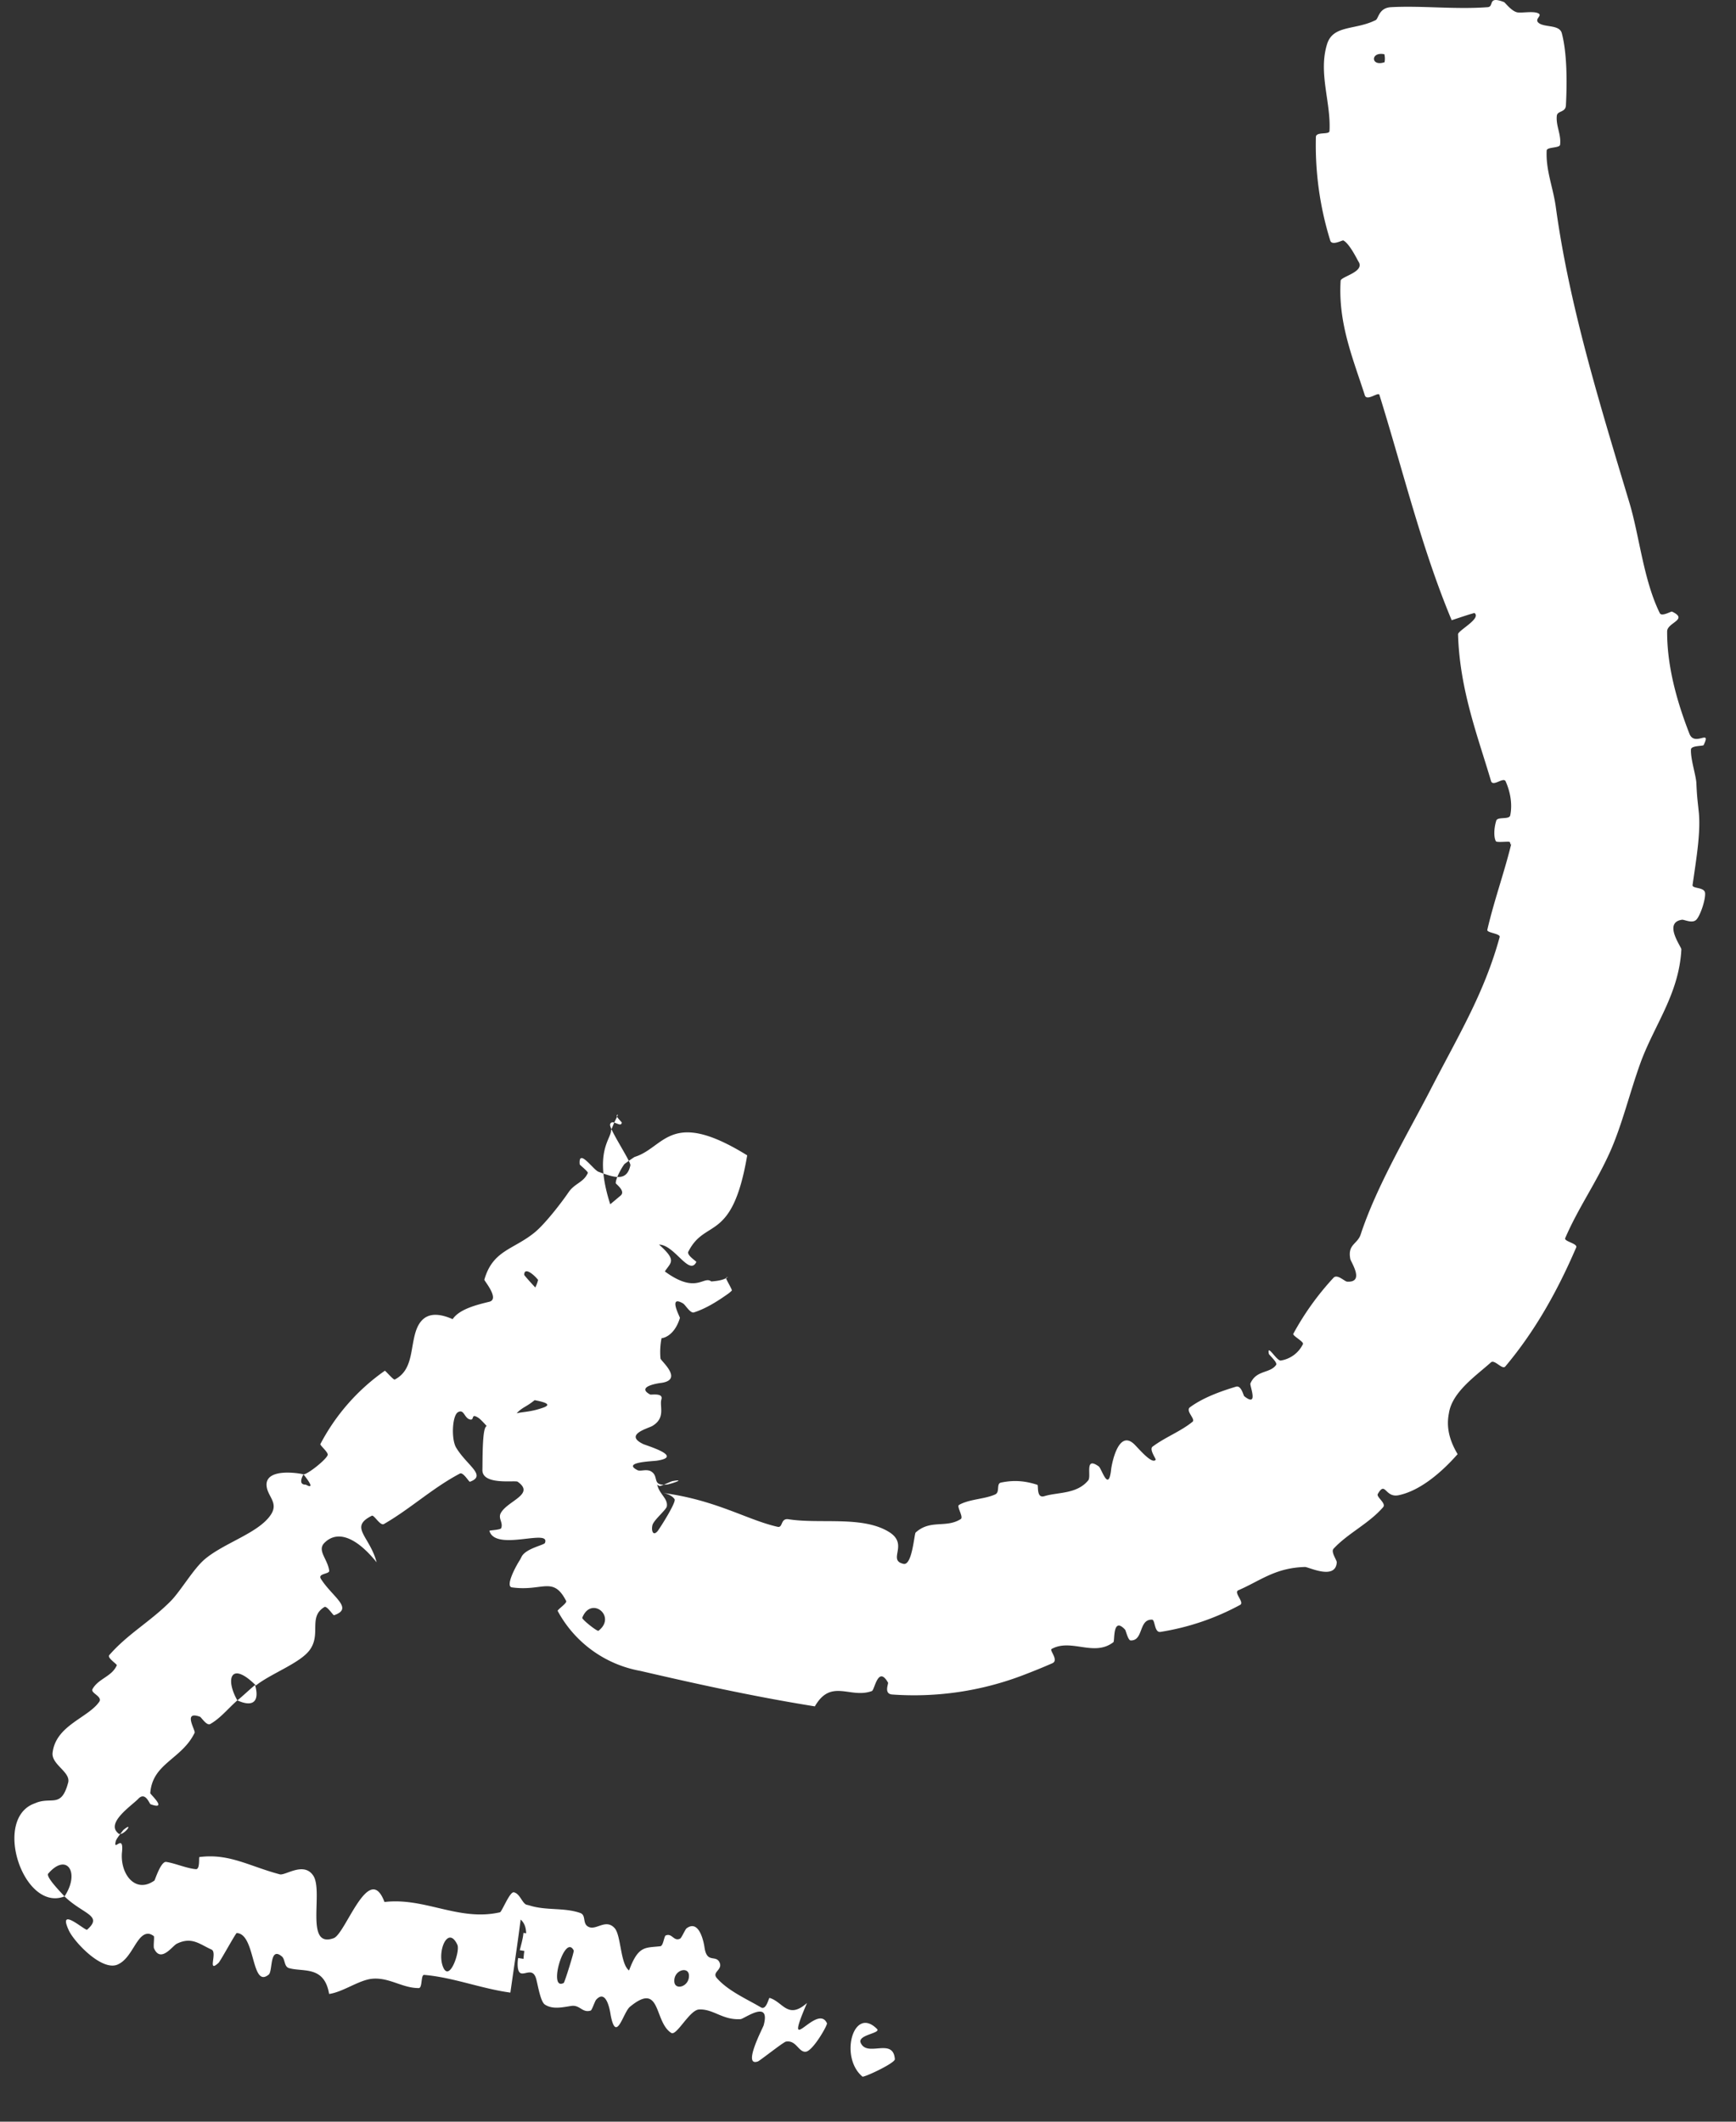 <svg width="36" height="44" fill="none" xmlns="http://www.w3.org/2000/svg"><rect width="100%" height="100%" fill="#333333" stroke="none"/><path d="M32.388.69c.109.413.11 1.01.085 1.495-.008.152-.178.108-.189.217-.021.213.094.381.068.6-.01.072-.274.043-.278.119-.021.41.134.766.19 1.177.279 2.035.898 4.038 1.527 6.132.207.69.29 1.598.629 2.286.04.079.232-.042.254-.032.35.166-.1.225-.102.408-.004.73.207 1.469.462 2.124.109.28.463-.116.295.236-.011.024-.257.006-.263.09-.01.2.102.53.112.694.013.294.023.341.053.631.033.408-.045.892-.132 1.487v.002c-.005.078.252.035.26.167.01.133-.094.452-.178.546-.084.093-.255-.003-.302.005-.394.059-.01.562-.012.614-.048.928-.566 1.574-.85 2.36-.217.6-.377 1.269-.622 1.824-.294.66-.66 1.164-.937 1.805-.03.068.264.11.228.193-.38.884-.845 1.725-1.47 2.468-.063.076-.222-.153-.298-.085-.308.277-.804.612-.871 1.053-.05.247-.017.52.18.85-.334.38-.779.76-1.224.852-.285.057-.27-.306-.431-.026-.037.062.18.192.111.273-.296.343-.732.541-1.029.863-.06.066.069.236.067.282-.025.376-.58.097-.658.096-.619.017-.92.282-1.383.483-.107.046.135.25.036.304a5.148 5.148 0 0 1-1.653.56c-.127.017-.107-.25-.171-.254-.283-.013-.175.437-.444.431-.056 0-.1-.206-.117-.224-.264-.285-.21.236-.242.26-.404.31-.873-.085-1.282.141-.049.028.157.234.015.296-.196.086-.396.167-.595.243a6.339 6.339 0 0 1-2.726.405c-.179-.015-.072-.224-.086-.247-.207-.363-.276.152-.334.175-.45.166-.845-.27-1.183.318-1.333-.213-2.624-.505-3.621-.736a2.436 2.436 0 0 1-1.712-1.243c-.013-.023.2-.163.176-.206-.273-.53-.489-.192-1.128-.283-.134-.025.073-.423.17-.571l.035-.067c.088-.171.473-.24.483-.284.12-.307-1.025.188-1.152-.25-.002-.013.232-.018.245-.057.043-.118-.068-.197-.01-.31.139-.258.724-.39.35-.652-.047-.035-.747.082-.73-.253.004-.133-.004-.7.053-.852.053-.152.273-.033.283-.044.324-.386.438-.222.895-.377.456-.143-.595-.197-.703-.29-.108-.094.172-.355.267-.411.095-.058.225.048.282-.007.372-.355-.49-.255-.634-.418-.337-.393.478-.51.61-.776.037-.073-.15-.046-.152-.12a.43.43 0 0 1 0-.022c.029-.331.3-.423.266-.83-.013-.062-.248-.588.152-.552.056.008.171.18.283.1.166-.117.415-.34.51-.526.071-.139-.277-.245-.07-.309.092-.026.11.216.27.158.155-.057.442-.312.554-.405.111-.095-.1-.238-.101-.258 0-.12.164-.387.186-.4.066-.05.136-.099.204-.143.628-.191.733-1.025 2.336-.033-.31 1.82-.863 1.301-1.216 1.988-.059.075.168.21.161.223-.146.3-.453-.358-.773-.36.39.345.232.37.113.569-.058.097.126.198.133.22.096.335-.254.125-.333.088-.282-.14-.126.199-.312.103-.188-.092-.275-.415-.424-.265.087.175.54.413.478.583-.233.642-1.329 1.163-1.707 1.47-.38.31-.477.45-.726.594-.455.269-.074.403-.187.74-.116.34-.62-.407-.785-.512-.165-.106-.065.07-.179.034-.113-.036-.114-.215-.238-.15-.122.062-.146.557-.042.734.222.373.645.58.287.71-.02.007-.137-.205-.208-.17-.566.298-1.029.733-1.576 1.047-.077.043-.204-.195-.25-.172-.48.239-.043.422.099.965-.409-.506-.801-.676-1.077-.408-.167.161.06.334.094.582.01.074-.245.054-.172.17.237.376.69.612.272.754-.019.006-.147-.202-.2-.17-.344.21-.055.565-.312.901-.204.267-.81.486-1.108.726-.514-.516-.643-.145-.385.309-.187.162-.348.369-.562.49-.073.043-.188-.142-.211-.15-.367-.135-.09.28-.113.332-.148.307-.401.465-.616.665-.16.15-.284.316-.304.587-.001.022.374.36.007.23-.026-.007-.108-.279-.263-.105-.145.144-.655.488-.418.698.09.122.373-.271.114-.058-.024.036-.119.146-.153.221-.067.261.176-.184.125.255-.031.427.255.805.612.61A.699.699 0 0 0 3.202 39c.012-.008.132-.404.245-.387.18.026.427.135.615.15.09.008.057-.248.073-.251.62-.08 1.03.189 1.666.358.116.032.497-.27.695.027.217.325-.186 1.52.424 1.297.247-.089.732-1.607 1.053-.75.838-.1 1.542.407 2.394.214.04-.008.202-.43.288-.415.127.024.176.234.266.258l.05.012c.354.115.722.04 1.062.159.134.047.03.237.188.294.157.057.346-.177.525.02.135.15.116.743.299.878.194-.526.337-.465.65-.503.06-.008.077-.21.11-.223.134-.056.164.13.298.066.032-.016.105-.193.136-.215.268-.196.36.314.371.401.051.334.23.143.31.304.077.16-.169.2-.053.33.237.268.624.434.912.605.115.067.16-.2.18-.196.278.081.378.458.776.105-.525 1.223.213-.022.414.421.015.036-.293.578-.441.59-.148.014-.195-.246-.409-.21-.051.007-.538.394-.58.41-.333.124.103-.697.117-.748.15-.55-.399-.135-.478-.128-.377.024-.56-.214-.862-.2-.197.009-.466.556-.576.486-.364-.23-.204-1.082-.858-.541-.14.116-.283.771-.398.174-.006-.037-.077-.568-.301-.322-.028.031-.087.216-.113.225-.173.056-.223-.121-.4-.096-.176.026-.39.08-.552-.029-.097-.065-.151-.45-.185-.55-.094-.284-.348.088-.377-.234a.723.723 0 0 1 .009-.18l.111.017c.003-.054.01-.109.017-.164l-.094-.015c.03-.122.067-.246.076-.36l.056.01c-.003-.111-.03-.21-.114-.286-.064.5-.142 1.013-.213 1.515-.611-.083-1.184-.316-1.787-.367-.075-.006-.032.272-.113.273-.342.002-.61-.226-.967-.193-.276.027-.604.276-.892.315-.1-.594-.538-.45-.832-.536-.103-.03-.078-.183-.147-.241-.26-.218-.187.304-.273.375-.368.303-.268-.847-.664-.861-.02-.002-.339.584-.377.618-.245.226-.014-.217-.147-.276-.244-.109-.406-.273-.718-.121-.092.045-.333.407-.473.097-.018-.04.012-.242-.005-.255-.054-.04-.1-.054-.141-.047-.218.03-.31.488-.586.626-.33.186-.939-.473-1.038-.704-.24-.522.372.047.385-.01.334-.296-.088-.315-.471-.688.33-.5.043-.918-.34-.47-.046.074.28.402.34.47-.852.334-1.502-1.622-.615-1.93.34-.153.542.116.688-.421.07-.223-.342-.376-.321-.622.062-.57.728-.726.963-1.056l.004-.005c.077-.114-.185-.181-.139-.265.124-.222.4-.256.504-.494.01-.022-.206-.154-.156-.211.383-.44.848-.691 1.272-1.118.207-.209.474-.673.708-.87.402-.34 1.111-.541 1.366-.917.169-.246-.051-.376-.081-.584-.061-.4.658-.287.761-.26.004 0-.134.218.05.214.241.134-.05-.212-.05-.215.068.016.464-.294.503-.398.02-.056-.165-.203-.151-.229a4.28 4.28 0 0 1 1.336-1.52c.012-.005.18.196.206.182.362-.187.323-.594.423-.954.1-.359.333-.494.778-.298.142-.214.522-.302.756-.36.229-.052-.105-.439-.099-.458.174-.614.604-.621 1.044-.981.206-.168.538-.592.702-.832.128-.188.31-.201.4-.4.013-.026-.168-.167-.168-.179-.032-.353.284.116.388.153.369.14.59.19.662-.132.017-.074-.442-.755-.42-.85.036-.13.229.085.242-.039 0-.009-.13-.128-.1-.153.018-.014.031-.026-.003.044-.024.052-.044.079-.12.274 0 .206-.452.506.132 1.935 1.537 1.845 1.724 1.022 1.947 1.196.188-.014.247-.042.29-.059.075-.035.047-.04.016-.016-.014.01.134.248.12.264a.555.555 0 0 1-.077.066c-.24.171-.472.311-.708.387-.077.024-.174-.152-.225-.185-.319-.188-.064.282-.066.299-.125.41-.391.424-.381.42a1.463 1.463 0 0 0-.022.422c.004.048.491.446.006.507-.032.003-.53.073-.22.24.02.01.276-.04.233.1-.044.144.096.384-.19.553-.09.05-.58.177-.202.367.026.025.89.264.296.352-.097.014-.733.03-.397.198.065.029.201-.038.296.036.144.104.003.284.29.262.053.007.462-.132.135-.072-.05.013-.238.11-.27.1a.148.148 0 0 1-.046-.03c.046.206.227.29.2.454-.008.067-.273.284-.298.389-.026.105.008.242.11.12.09-.128.379-.591.35-.656-.038-.064-.142-.12-.257-.134 1.114.145 1.755.56 2.391.704.117.027.056-.18.225-.157.643.103 1.51-.072 2.063.25.462.263-.027.598.326.676.18.035.22-.623.25-.65.307-.279.63-.084.936-.28.062-.041-.09-.26-.038-.291a.47.47 0 0 1 .046-.025c.226-.102.498-.1.707-.195.102-.047.016-.224.119-.245.242-.05.472-.046.755.047.026.008-.027.287.144.235.276-.086.672-.038.91-.328.071-.087-.085-.506.217-.29.063.044.207.566.26.046.012-.087.143-.813.47-.512.086.08.376.436.452.328.01-.016-.14-.214-.065-.271.265-.199.578-.312.83-.517.066-.056-.155-.225-.054-.3.276-.204.658-.338.955-.427.11-.032.152.183.17.198.306.242.111-.219.128-.264.122-.285.404-.203.533-.385.035-.05-.145-.206-.15-.229-.044-.228.161.15.247.138a.618.618 0 0 0 .459-.34c.027-.05-.222-.175-.199-.215a5.728 5.728 0 0 1 .834-1.162c.078-.083.229.078.282.081.37.022.08-.403.066-.469-.06-.308.146-.303.215-.51.33-1.004.987-2.11 1.44-2.987.585-1.138 1.12-2.006 1.442-3.18.02-.075-.27-.085-.256-.15.146-.632.368-1.231.514-1.854-.03.119-.024.102-.046.035-.007-.023-.27.015-.29-.018-.042-.073-.047-.248.007-.426.026-.09.27-.016.29-.11.046-.22.008-.475-.095-.706-.045-.1-.266.125-.304-.01-.267-.907-.65-1.887-.683-3.04-.003-.078.492-.328.34-.442-.148.04-.317.1-.472.15-.618-1.478-1-3.068-1.499-4.674-.021-.067-.26.14-.302.01-.244-.76-.556-1.49-.502-2.376.005-.087.51-.182.371-.396-.025-.038-.185-.375-.316-.44-.02-.008-.235.117-.27.003a6.682 6.682 0 0 1-.298-2.148c.004-.117.276-.04.282-.123.034-.598-.239-1.208-.047-1.813.131-.391.58-.276 1.005-.488.06-.03.064-.254.316-.268.634-.035 1.33.05 2.005 0 .145-.01-.013-.242.34-.106.023.009.142.174.262.21.084.026.339-.03.446.022.107.05-.105.124.024.21.131.085.419.026.467.204zM11.166 26.764c.302.049-.298-.618-.295-.325.002.015.28.322.295.325zm-1.68 13.57c-.196-.422-.431.136-.297.46.134.323.356-.332.296-.46zm2.412.117c-.186-.374-.544.848-.208.672.019-.01.219-.65.208-.672zM28.712 1.29a.394.394 0 0 0-.004-.165c-.292-.06-.285.264.004.165zM14.287 40.963c-.01-.193-.32-.107-.303.132.01.19.315.107.303-.132zm-2.799-13.582c-.014 0-.047.102.028.115.24.04.202-.117-.028-.115zm6.397 15.684c-.484-.402-.187-1.48.302-.988.088.09-.411.12-.338.288.135.307.673-.12.708.338.006.083-.646.386-.674.362h.002zm-5.896-15.596c.01.005.128-.091.122-.102-.139-.262-.374-.068-.122.102zm.086 6.08c-.015.03.307.288.336.27.385-.298-.153-.733-.336-.27zm-6.786 1.395c.092.316-.018.477-.366.319.126-.103.241-.216.366-.319z" fill="#fff"/></svg>